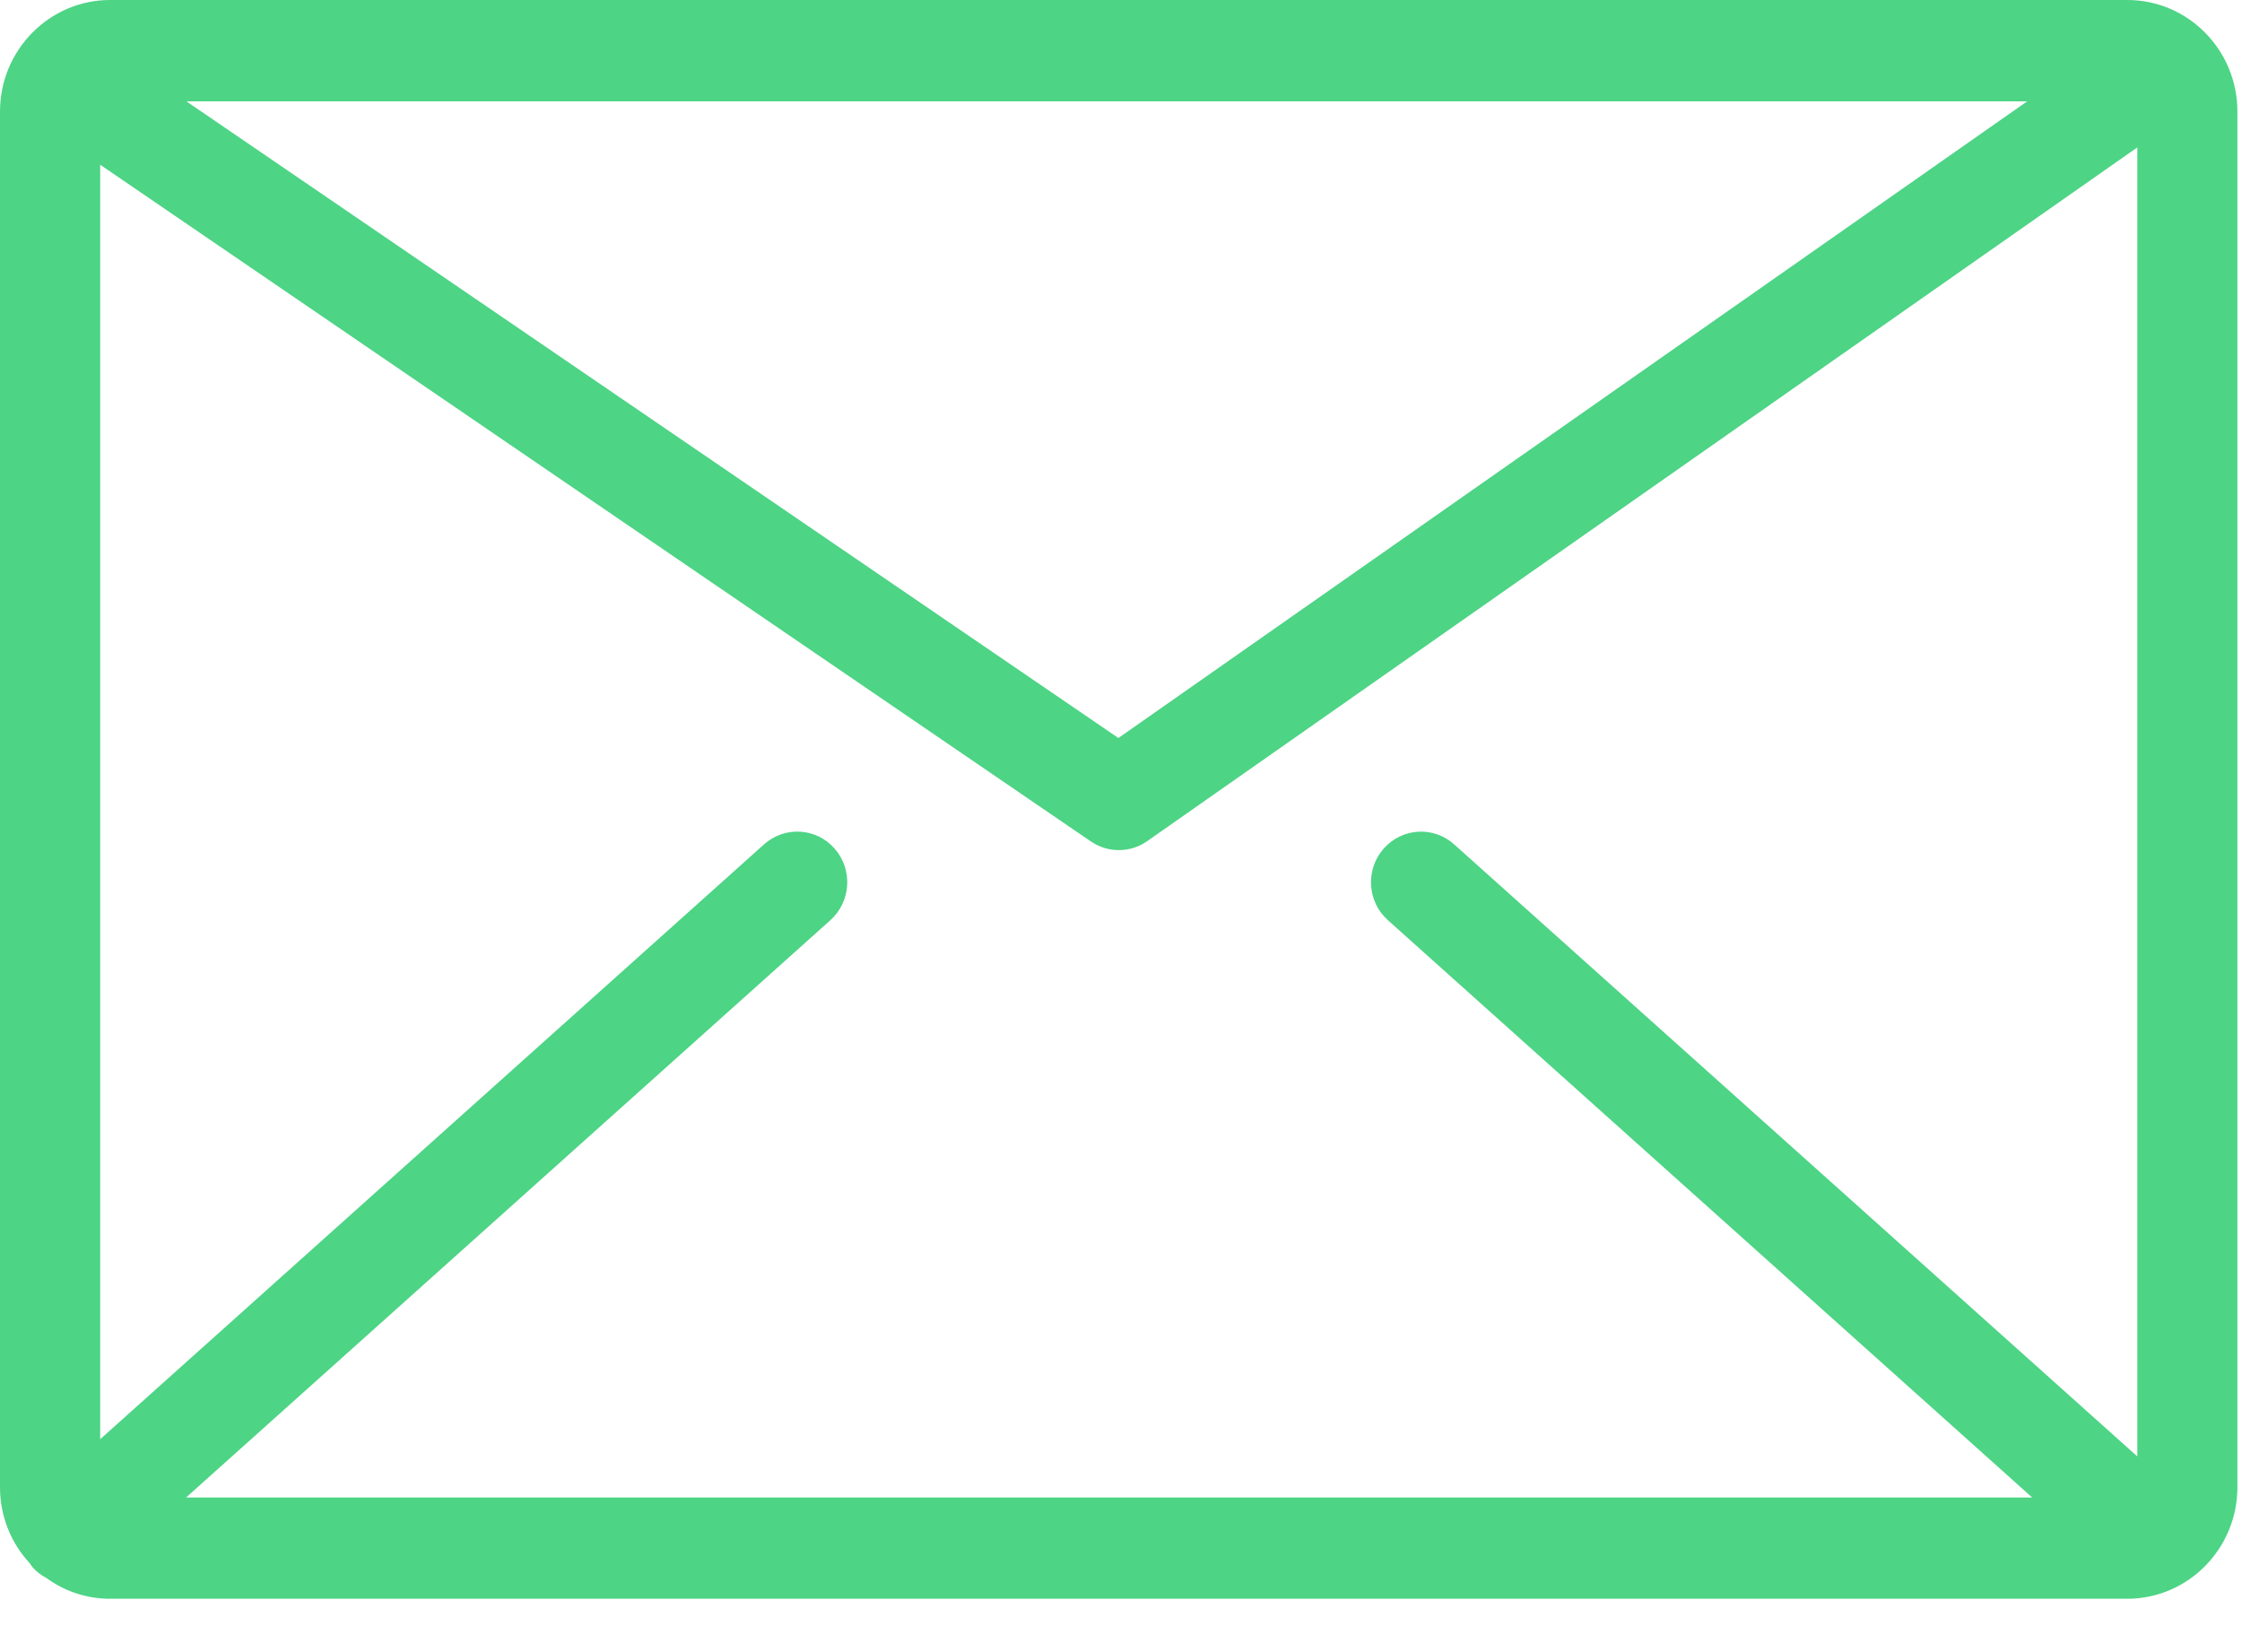<?xml version="1.0" encoding="UTF-8" standalone="no"?>
<svg width="19px" height="14px" viewBox="0 0 19 14" version="1.1" xmlns="http://www.w3.org/2000/svg" xmlns:xlink="http://www.w3.org/1999/xlink">
    <!-- Generator: sketchtool 3.8.3 (29802) - http://www.bohemiancoding.com/sketch -->
    <title>7BF6109A-C6E8-4C24-9021-B38371C7005B</title>
    <desc>Created with sketchtool.</desc>
    <defs></defs>
    <g id="Email-integration-screens" stroke="none" stroke-width="1" fill="none" fill-rule="evenodd">
        <g id="10b.-Hello-Bar---Email-integrations---Redirect-URL-selected" transform="translate(-101, -242)" fill="#4DD485">
            <g id="Group" transform="translate(75, 10)">
                <g id="Inner-text">
                    <g id="Choose-input-fields-...-input" transform="translate(12, 193)">
                        <g id="email-addresses-only" transform="translate(0, 24)">
                            <g id="mail" transform="translate(14, 15)">
                                <g id="Layer_1">
                                    <path d="M18.028,0 L0.933,0 C0.419,0 0,0.424 0,0.945 L0,12.604 C0,12.852 0.096,13.079 0.252,13.247 C0.26,13.258 0.267,13.271 0.276,13.281 C0.31,13.32 0.35,13.349 0.393,13.372 C0.545,13.483 0.732,13.548 0.933,13.548 L18.028,13.548 C18.542,13.548 18.961,13.124 18.961,12.603 L18.961,0.945 C18.961,0.423 18.542,0 18.028,0 L18.028,0 Z M12.323,7.155 C12.148,6.998 11.881,7.015 11.725,7.192 C11.57,7.37 11.586,7.641 11.762,7.798 L17.222,12.69 L1.577,12.69 L7.037,7.798 C7.212,7.641 7.229,7.37 7.074,7.192 C6.919,7.014 6.651,6.998 6.475,7.155 L0.849,12.196 L0.849,1.396 L9.244,7.13 C9.316,7.179 9.398,7.204 9.481,7.204 C9.565,7.204 9.649,7.179 9.722,7.128 L18.113,1.249 L18.113,12.342 L12.323,7.155 L12.323,7.155 Z M1.58,0.859 L17.179,0.859 L9.478,6.254 L1.58,0.859 L1.58,0.859 Z" id="Shape"></path>
                                </g>
                            </g>
                        </g>
                    </g>
                </g>
            </g>
        </g>
    </g>
</svg>